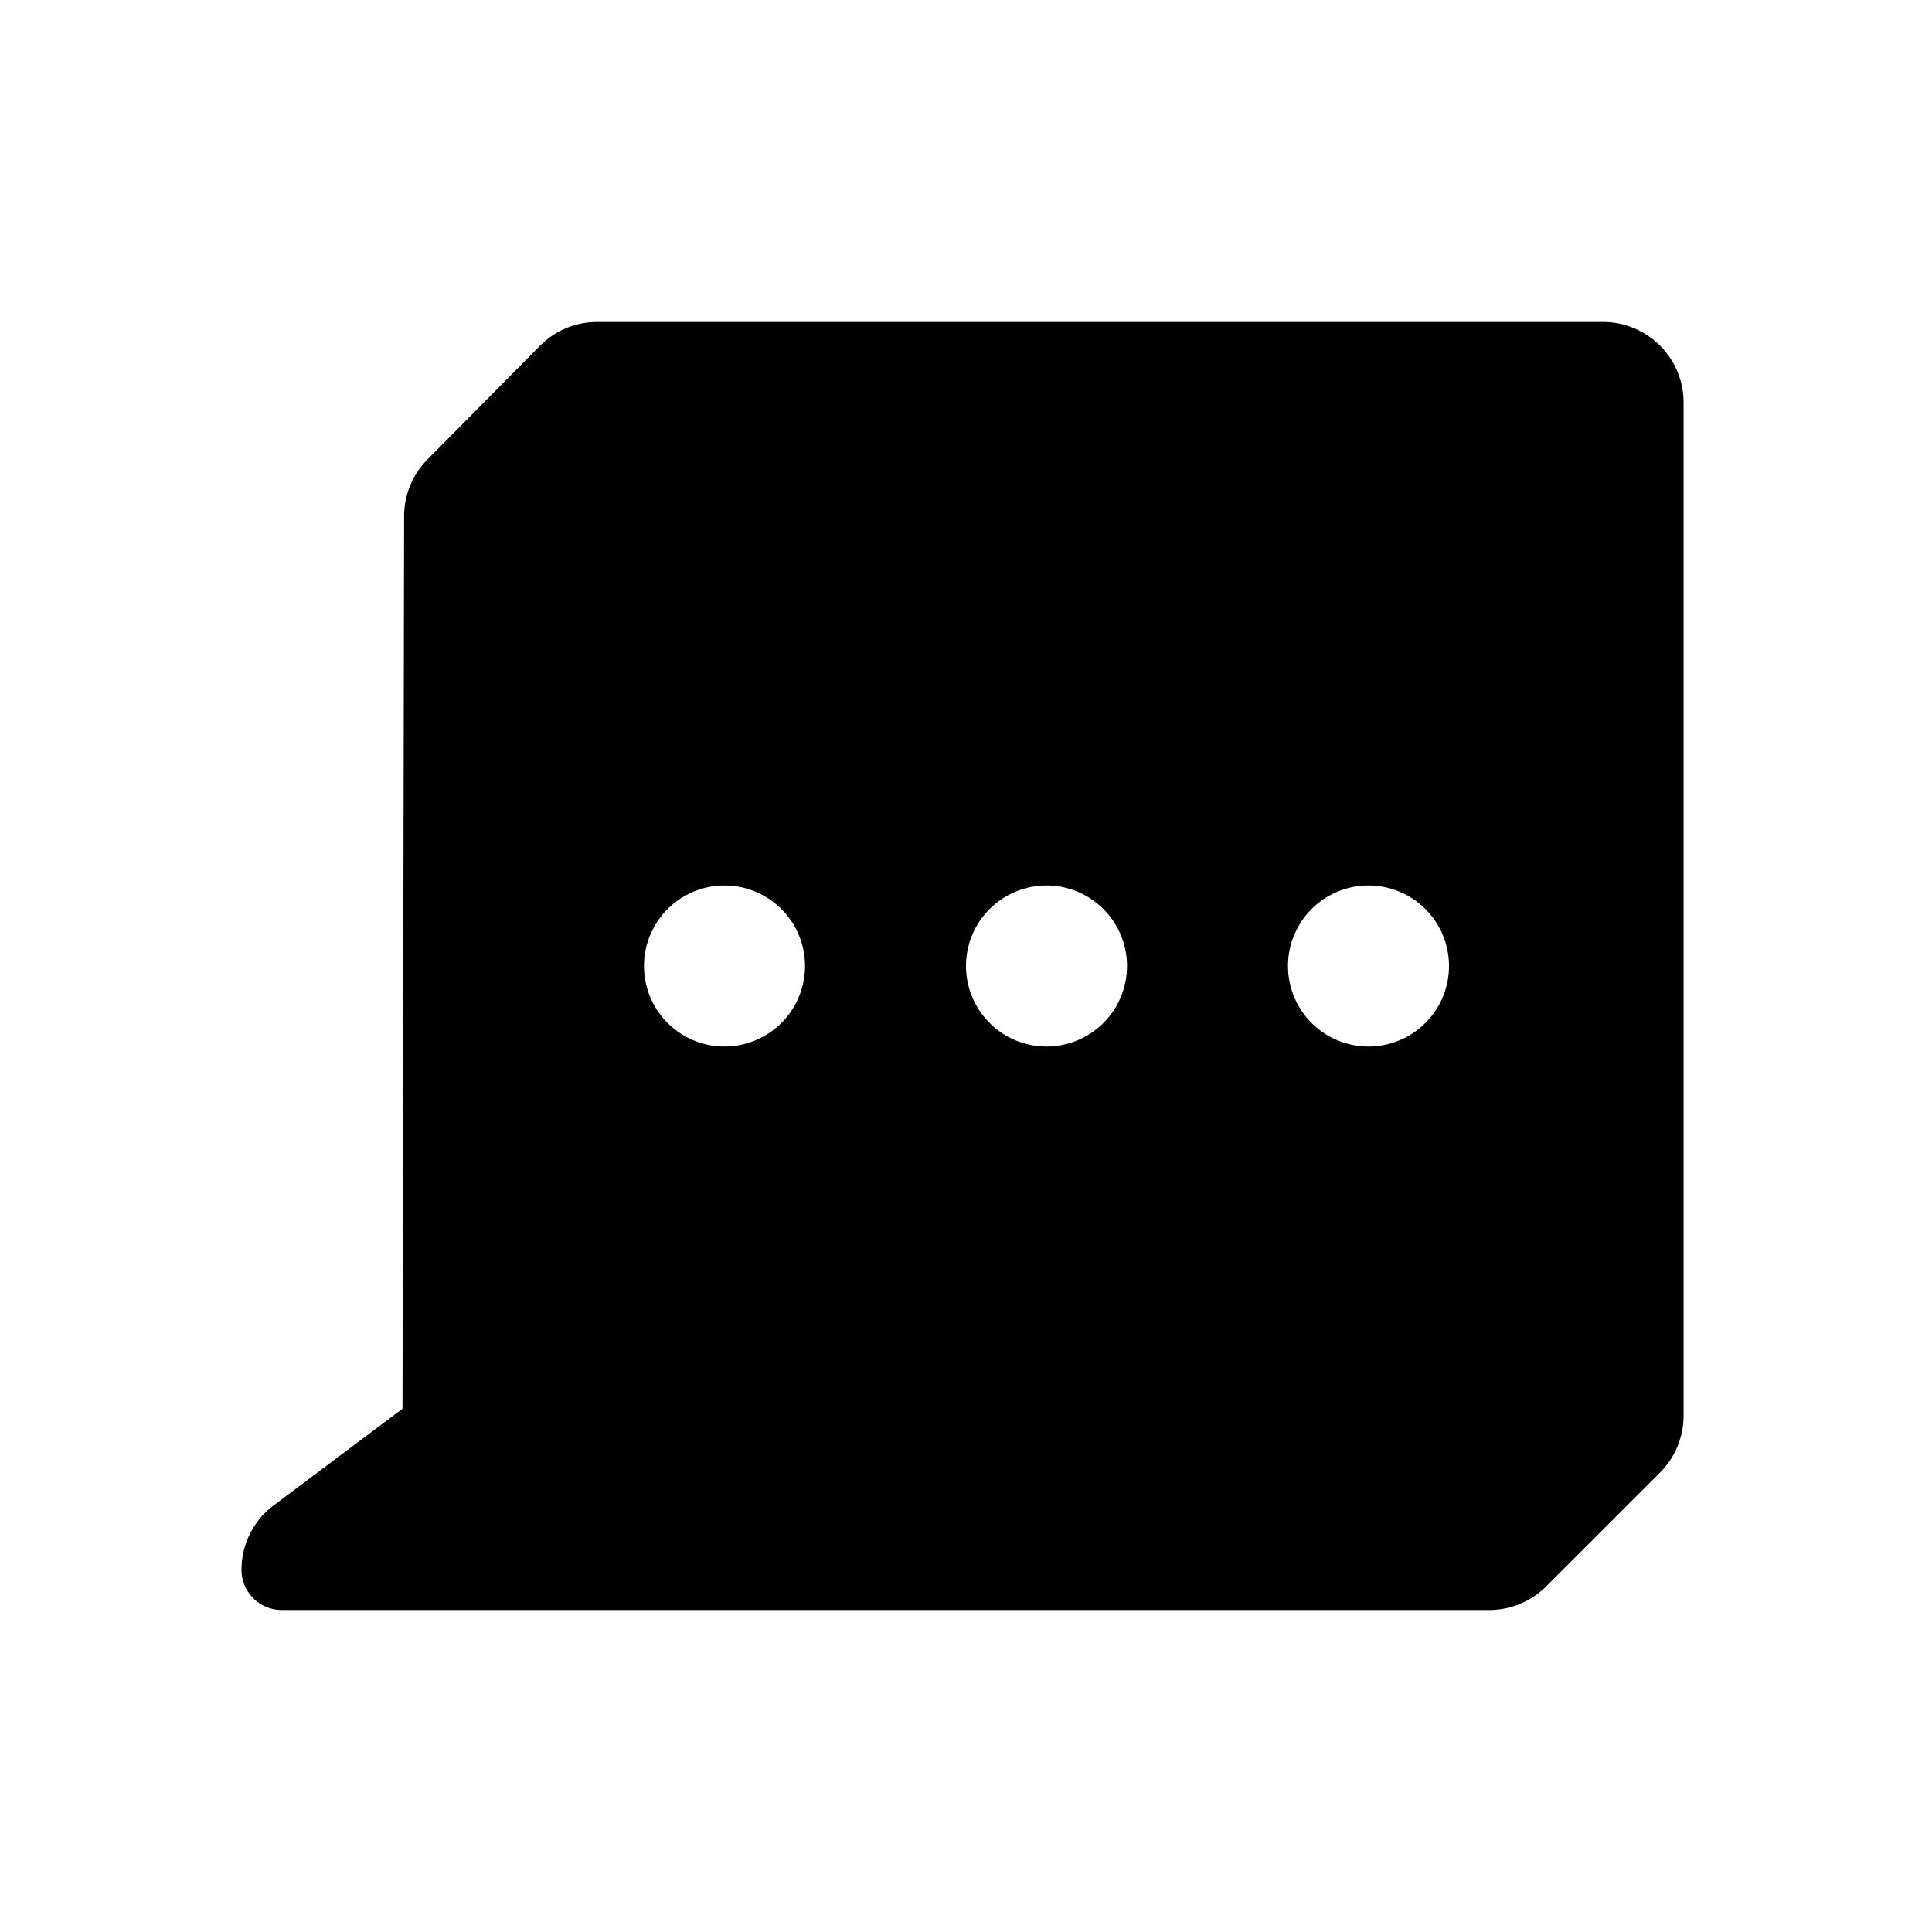<svg xmlns="http://www.w3.org/2000/svg" viewBox="0 0 24 24"><path d="M19.914 4a1 1 0 011 1v12.586a1 1 0 01-.293.707l-1.414 1.414A1 1 0 0118.5 20h-15a.5.5 0 01-.5-.5 1 1 0 01.4-.8L5 17.5l.02-11.089a1 1 0 01.29-.703l1.396-1.411A1 1 0 017.417 4h12.497zM9 11a1 1 0 100 2 1 1 0 000-2zm4 0a1 1 0 100 2 1 1 0 000-2zm4 0a1 1 0 100 2 1 1 0 000-2z"/></svg>
